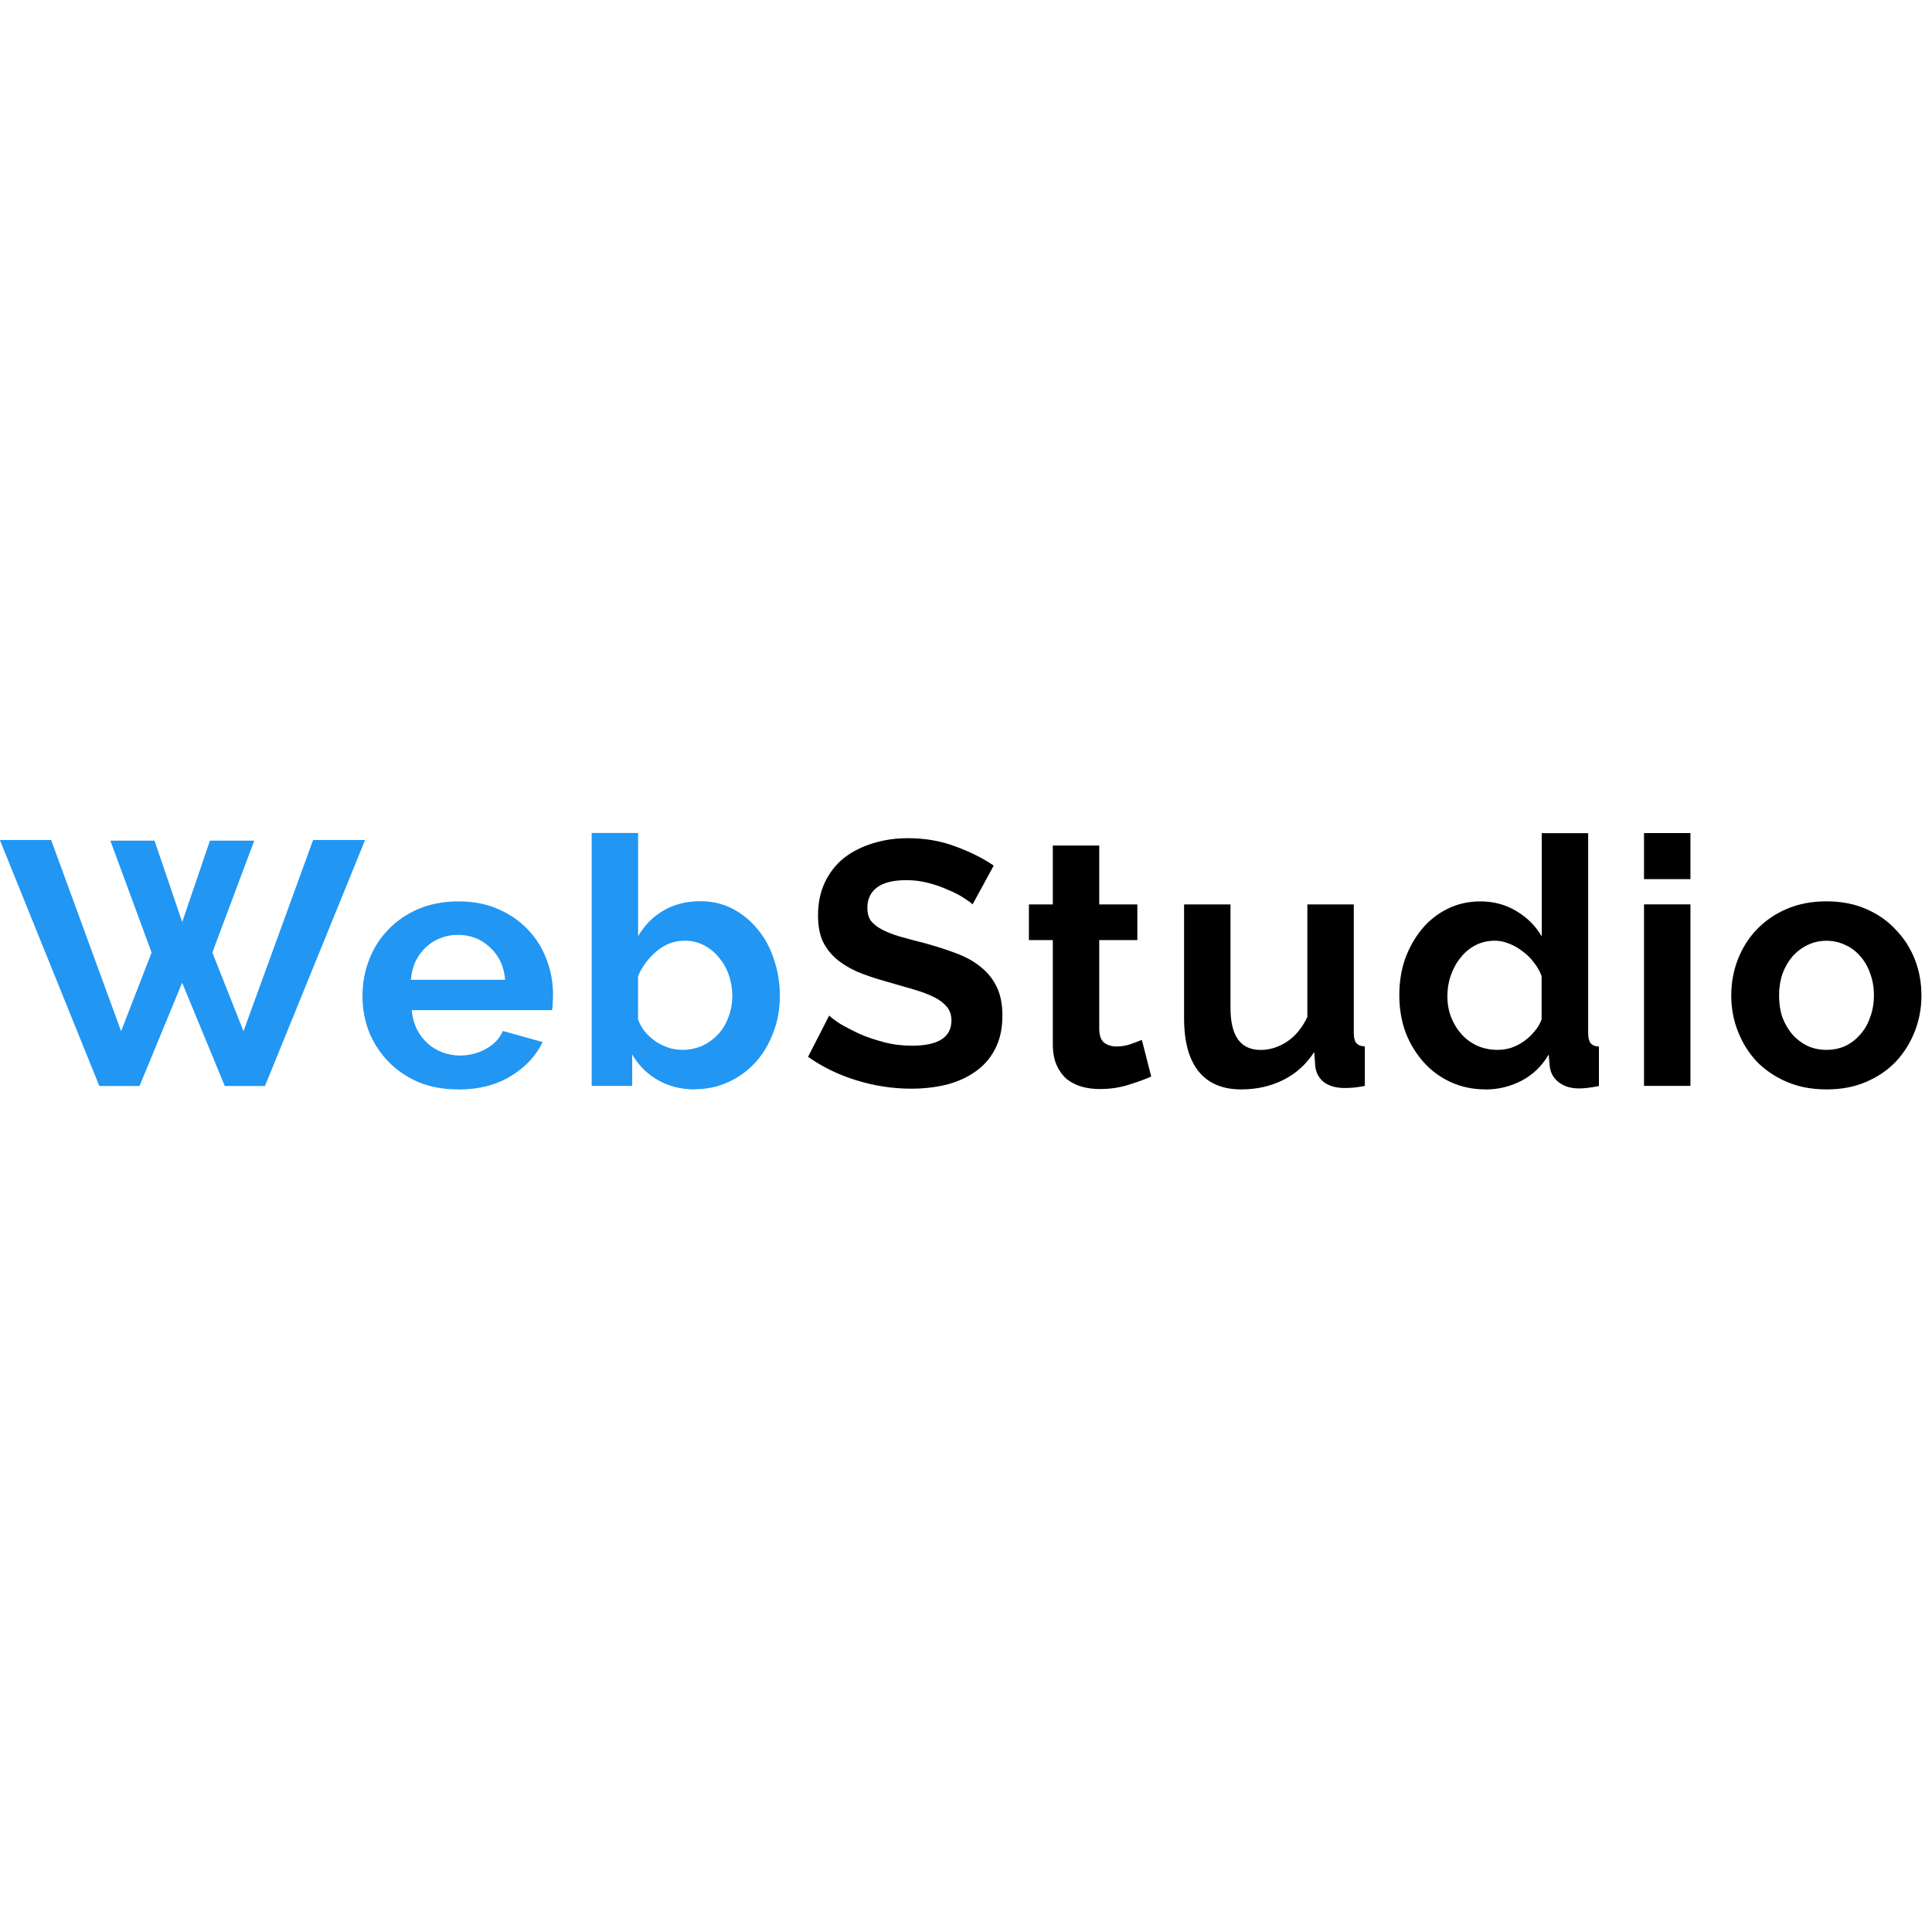 <!-- Generated by IcoMoon.io -->
<svg version="1.1" xmlns="http://www.w3.org/2000/svg" width="32" height="32" viewBox="0 0 32 32">
<title>WebStudio-1</title>
<path fill="#2196f3" d="M1.83 13.924h0.729l0.459 1.348 0.459-1.348h0.734l-0.694 1.853 0.516 1.303 1.153-3.167h0.861l-1.658 4.074h-0.666l-0.706-1.71-0.706 1.71h-0.666l-1.647-4.074h0.849l1.159 3.167 0.505-1.303-0.683-1.853zM7.587 18.044c-0.241 0-0.459-0.040-0.654-0.12-0.195-0.084-0.362-0.197-0.499-0.339s-0.245-0.306-0.321-0.493c-0.073-0.187-0.109-0.384-0.109-0.591 0-0.214 0.036-0.415 0.109-0.602 0.073-0.191 0.178-0.358 0.316-0.499 0.138-0.145 0.304-0.26 0.499-0.344 0.199-0.084 0.421-0.126 0.666-0.126s0.463 0.042 0.654 0.126c0.195 0.084 0.36 0.197 0.493 0.339 0.138 0.142 0.241 0.306 0.31 0.493 0.073 0.187 0.109 0.383 0.109 0.585 0 0.050-0.002 0.098-0.006 0.143 0 0.046-0.004 0.084-0.011 0.115h-2.324c0.011 0.119 0.040 0.224 0.086 0.316s0.105 0.17 0.178 0.235c0.073 0.065 0.155 0.115 0.247 0.149s0.187 0.052 0.287 0.052c0.153 0 0.296-0.036 0.43-0.109 0.138-0.076 0.231-0.176 0.281-0.298l0.66 0.184c-0.111 0.23-0.289 0.419-0.534 0.568-0.241 0.145-0.53 0.218-0.866 0.218zM8.367 16.23c-0.019-0.226-0.103-0.405-0.252-0.539-0.145-0.138-0.323-0.207-0.534-0.207-0.103 0-0.201 0.019-0.293 0.057-0.088 0.034-0.166 0.084-0.235 0.149s-0.126 0.143-0.172 0.235c-0.042 0.092-0.067 0.193-0.075 0.304h1.561zM11.51 18.044c-0.23 0-0.434-0.052-0.614-0.155s-0.321-0.245-0.425-0.425v0.522h-0.671v-4.189h0.769v1.71c0.107-0.184 0.247-0.325 0.419-0.425 0.176-0.103 0.381-0.155 0.614-0.155 0.195 0 0.373 0.042 0.534 0.126s0.298 0.197 0.413 0.339c0.119 0.142 0.208 0.308 0.27 0.499 0.065 0.191 0.098 0.392 0.098 0.602 0 0.218-0.036 0.421-0.109 0.608-0.069 0.187-0.166 0.352-0.293 0.493-0.126 0.138-0.275 0.247-0.448 0.327s-0.358 0.12-0.557 0.12zM11.297 17.389c0.122 0 0.235-0.023 0.339-0.069 0.103-0.050 0.191-0.115 0.264-0.195s0.128-0.174 0.166-0.281c0.042-0.107 0.063-0.222 0.063-0.344s-0.019-0.239-0.057-0.35c-0.038-0.111-0.094-0.208-0.166-0.293-0.069-0.084-0.151-0.151-0.247-0.201s-0.201-0.075-0.316-0.075c-0.172 0-0.327 0.057-0.465 0.172-0.134 0.111-0.237 0.249-0.31 0.413v0.717c0.027 0.076 0.065 0.145 0.115 0.207 0.054 0.061 0.113 0.115 0.178 0.161 0.065 0.042 0.136 0.076 0.212 0.103 0.076 0.023 0.151 0.034 0.224 0.034z"></path>
<path fill="#000" d="M16.11 14.98c-0.027-0.027-0.076-0.063-0.149-0.109-0.069-0.046-0.155-0.090-0.258-0.132-0.099-0.046-0.209-0.084-0.327-0.115s-0.239-0.046-0.361-0.046c-0.218 0-0.381 0.040-0.488 0.12s-0.161 0.193-0.161 0.339c0 0.084 0.019 0.155 0.057 0.212 0.042 0.054 0.101 0.101 0.178 0.143s0.172 0.080 0.287 0.115c0.119 0.034 0.254 0.071 0.407 0.109 0.199 0.054 0.379 0.111 0.539 0.172 0.164 0.061 0.302 0.138 0.413 0.23 0.115 0.092 0.203 0.203 0.264 0.333 0.061 0.126 0.092 0.283 0.092 0.471 0 0.218-0.042 0.405-0.126 0.562-0.080 0.153-0.191 0.277-0.333 0.373-0.138 0.096-0.298 0.166-0.482 0.212-0.18 0.042-0.369 0.063-0.568 0.063-0.306 0-0.608-0.046-0.907-0.138s-0.566-0.222-0.803-0.39l0.35-0.683c0.034 0.034 0.096 0.080 0.184 0.138 0.092 0.054 0.199 0.109 0.321 0.166 0.122 0.054 0.258 0.099 0.407 0.138s0.302 0.057 0.459 0.057c0.436 0 0.654-0.14 0.654-0.419 0-0.088-0.025-0.163-0.075-0.224s-0.12-0.115-0.212-0.161c-0.092-0.046-0.203-0.088-0.333-0.126s-0.275-0.080-0.436-0.126c-0.195-0.054-0.365-0.111-0.511-0.172-0.142-0.065-0.26-0.14-0.356-0.224-0.096-0.088-0.168-0.187-0.218-0.298-0.046-0.115-0.069-0.251-0.069-0.407 0-0.207 0.038-0.39 0.115-0.551s0.182-0.295 0.316-0.402c0.138-0.107 0.296-0.187 0.476-0.241 0.18-0.057 0.373-0.086 0.58-0.086 0.287 0 0.551 0.046 0.792 0.138 0.241 0.088 0.451 0.193 0.631 0.316l-0.35 0.643zM19.068 17.831c-0.103 0.046-0.23 0.092-0.379 0.138s-0.306 0.069-0.471 0.069c-0.107 0-0.209-0.013-0.304-0.040-0.092-0.027-0.174-0.069-0.247-0.126-0.069-0.061-0.124-0.138-0.166-0.23-0.042-0.096-0.063-0.21-0.063-0.344v-1.727h-0.396v-0.591h0.396v-0.975h0.769v0.975h0.631v0.591h-0.631v1.469c0 0.107 0.027 0.184 0.080 0.23 0.057 0.042 0.126 0.063 0.207 0.063s0.159-0.013 0.235-0.040c0.076-0.027 0.138-0.050 0.184-0.069l0.155 0.608zM20.559 18.044c-0.31 0-0.545-0.099-0.706-0.298s-0.241-0.493-0.241-0.884v-1.882h0.769v1.716c0 0.463 0.166 0.694 0.499 0.694 0.149 0 0.293-0.044 0.43-0.132 0.142-0.092 0.256-0.23 0.344-0.413v-1.865h0.769v2.123c0 0.080 0.013 0.138 0.040 0.172 0.030 0.034 0.078 0.054 0.143 0.057v0.654c-0.077 0.015-0.142 0.025-0.195 0.029-0.050 0.004-0.096 0.006-0.138 0.006-0.138 0-0.251-0.031-0.339-0.092-0.084-0.065-0.134-0.153-0.149-0.264l-0.017-0.241c-0.134 0.207-0.306 0.361-0.516 0.465s-0.442 0.155-0.694 0.155zM24.605 18.044c-0.207 0-0.398-0.040-0.574-0.12s-0.327-0.191-0.453-0.333c-0.126-0.142-0.226-0.306-0.298-0.493-0.069-0.191-0.103-0.396-0.103-0.614s0.032-0.421 0.098-0.608c0.069-0.187 0.163-0.352 0.281-0.493s0.26-0.252 0.425-0.333c0.164-0.080 0.344-0.12 0.539-0.12 0.222 0 0.421 0.054 0.597 0.161 0.18 0.107 0.319 0.247 0.419 0.419v-1.71h0.769v3.305c0 0.080 0.013 0.138 0.040 0.172s0.073 0.054 0.138 0.057v0.654c-0.134 0.027-0.243 0.040-0.327 0.040-0.138 0-0.25-0.034-0.339-0.103s-0.138-0.159-0.149-0.27l-0.017-0.189c-0.111 0.191-0.262 0.337-0.453 0.436-0.187 0.096-0.384 0.143-0.591 0.143zM24.806 17.389c0.073 0 0.147-0.011 0.224-0.034 0.077-0.027 0.147-0.063 0.212-0.109s0.122-0.099 0.172-0.161c0.054-0.061 0.094-0.128 0.12-0.201v-0.717c-0.031-0.084-0.075-0.161-0.132-0.23-0.054-0.073-0.117-0.134-0.189-0.184-0.069-0.054-0.143-0.096-0.224-0.126-0.077-0.031-0.153-0.046-0.23-0.046-0.115 0-0.222 0.025-0.321 0.075-0.096 0.050-0.178 0.119-0.247 0.207-0.069 0.084-0.122 0.182-0.161 0.293s-0.057 0.226-0.057 0.344c0 0.126 0.021 0.243 0.063 0.35s0.1 0.201 0.172 0.281c0.073 0.080 0.159 0.143 0.258 0.189 0.103 0.046 0.216 0.069 0.339 0.069zM27.23 17.986v-3.007h0.769v3.007h-0.769zM27.23 14.561v-0.763h0.769v0.763h-0.769zM30.253 18.044c-0.245 0-0.465-0.042-0.66-0.126s-0.361-0.197-0.499-0.339c-0.134-0.145-0.237-0.312-0.31-0.499s-0.109-0.384-0.109-0.591c0-0.21 0.036-0.409 0.109-0.597s0.176-0.352 0.31-0.493c0.138-0.145 0.304-0.26 0.499-0.344s0.415-0.126 0.66-0.126c0.245 0 0.463 0.042 0.654 0.126 0.195 0.084 0.36 0.199 0.493 0.344 0.138 0.142 0.243 0.306 0.316 0.493s0.109 0.386 0.109 0.597c0 0.207-0.036 0.404-0.109 0.591s-0.176 0.354-0.31 0.499c-0.134 0.142-0.298 0.254-0.493 0.339s-0.415 0.126-0.66 0.126zM29.467 16.489c0 0.134 0.019 0.256 0.057 0.367 0.042 0.107 0.098 0.201 0.166 0.281 0.073 0.080 0.157 0.143 0.252 0.189 0.096 0.042 0.199 0.063 0.31 0.063s0.214-0.021 0.31-0.063c0.096-0.046 0.178-0.109 0.247-0.189 0.073-0.080 0.128-0.176 0.166-0.287 0.042-0.111 0.063-0.233 0.063-0.367 0-0.13-0.021-0.251-0.063-0.361-0.038-0.111-0.094-0.207-0.166-0.287-0.069-0.080-0.151-0.142-0.247-0.184-0.096-0.046-0.199-0.069-0.31-0.069s-0.214 0.023-0.31 0.069c-0.096 0.046-0.18 0.109-0.252 0.189-0.069 0.080-0.124 0.176-0.166 0.287-0.038 0.111-0.057 0.231-0.057 0.361z"></path>
</svg>
